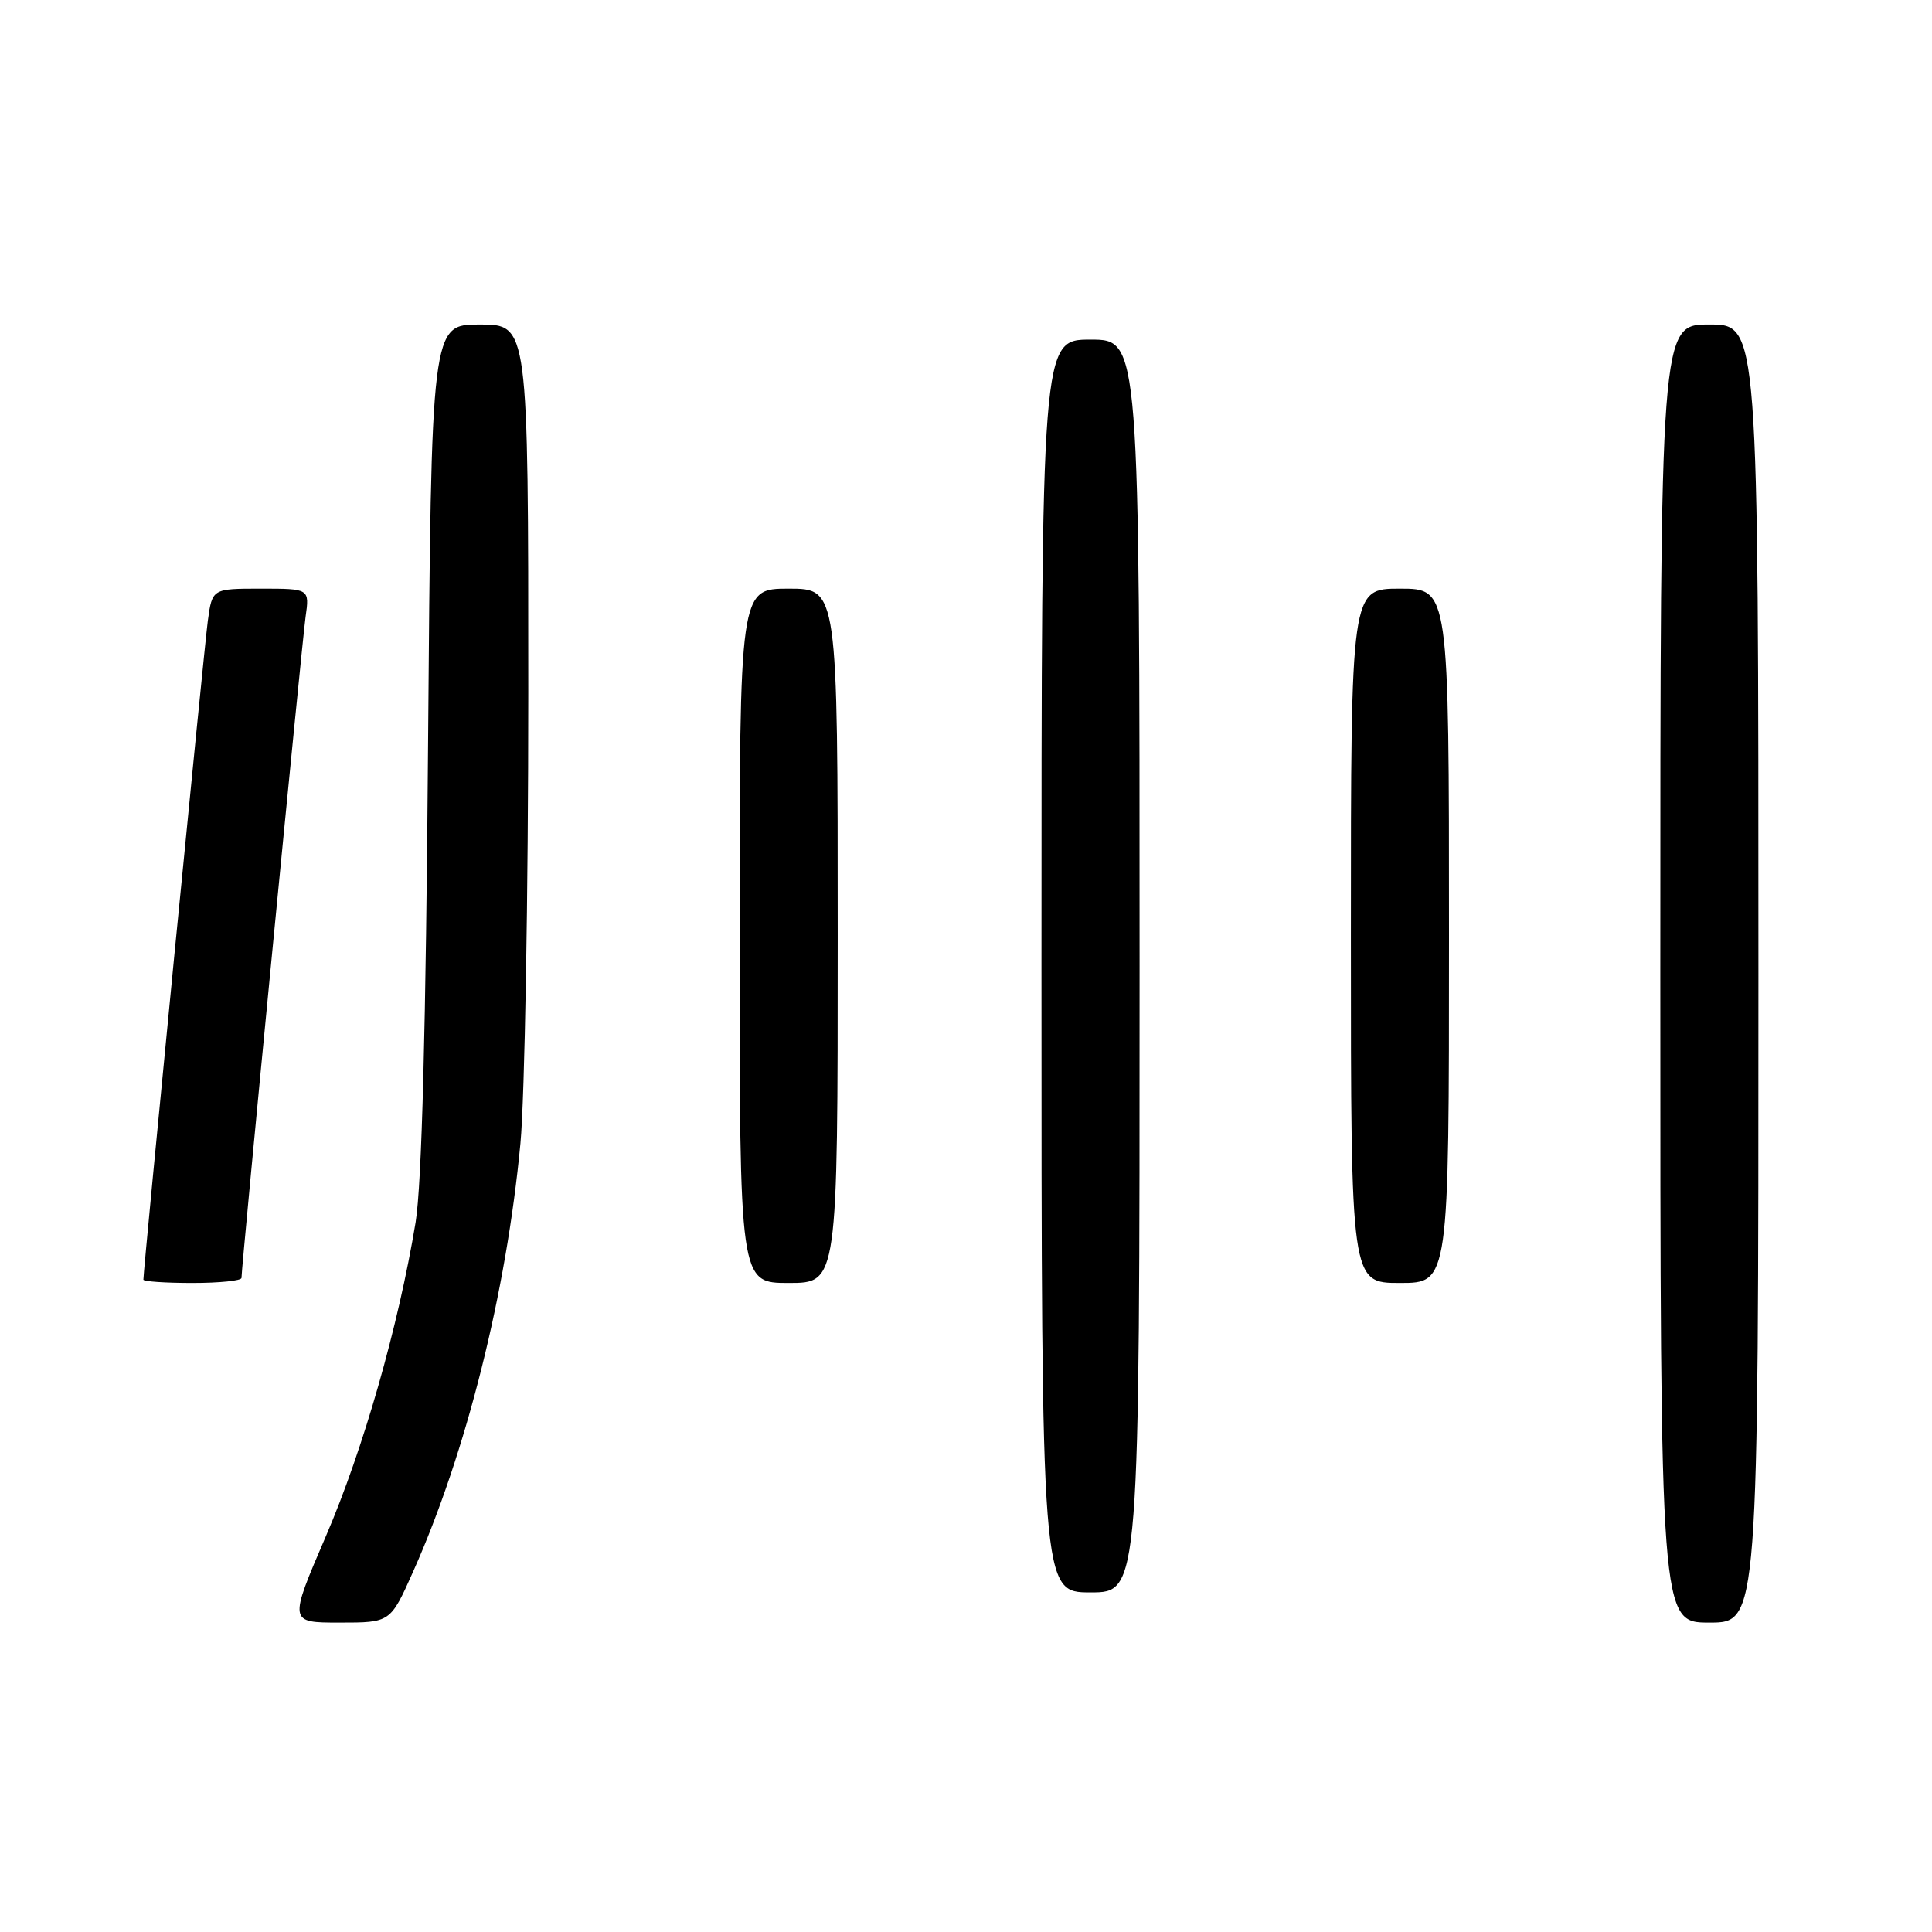 <?xml version="1.0" encoding="UTF-8" standalone="no"?>
<!DOCTYPE svg PUBLIC "-//W3C//DTD SVG 1.1//EN" "http://www.w3.org/Graphics/SVG/1.1/DTD/svg11.dtd" >
<svg xmlns="http://www.w3.org/2000/svg" xmlns:xlink="http://www.w3.org/1999/xlink" version="1.1" viewBox="0 0 256 256">
 <g >
 <path fill="currentColor"
d=" M 54.74 208.25 C 61.78 192.48 67.10 171.26 68.96 151.50 C 69.53 145.45 70.00 118.56 70.00 91.75 C 70.00 43.00 70.00 43.00 63.57 43.00 C 57.15 43.00 57.15 43.00 56.72 98.75 C 56.44 136.25 55.89 156.94 55.07 161.97 C 52.79 175.76 48.14 192.03 43.18 203.56 C 38.26 215.00 38.26 215.00 45.00 215.00 C 51.73 215.00 51.73 215.00 54.74 208.25 Z  M 233.00 129.00 C 233.00 43.00 233.00 43.00 226.50 43.00 C 220.00 43.00 220.00 43.00 220.00 129.00 C 220.00 215.00 220.00 215.00 226.50 215.00 C 233.00 215.00 233.00 215.00 233.00 129.00 Z  M 151.00 128.00 C 151.00 45.00 151.00 45.00 144.50 45.00 C 138.00 45.00 138.00 45.00 138.00 128.00 C 138.00 211.00 138.00 211.00 144.50 211.00 C 151.00 211.00 151.00 211.00 151.00 128.00 Z  M 32.00 169.33 C 32.00 167.73 40.01 85.14 40.49 81.75 C 41.02 78.00 41.02 78.00 34.57 78.00 C 28.12 78.00 28.12 78.00 27.54 82.25 C 27.06 85.75 19.00 168.14 19.00 169.56 C 19.00 169.80 21.92 170.00 25.50 170.00 C 29.08 170.00 32.00 169.70 32.00 169.33 Z  M 111.00 124.00 C 111.00 78.00 111.00 78.00 104.50 78.00 C 98.00 78.00 98.00 78.00 98.00 124.00 C 98.00 170.00 98.00 170.00 104.50 170.00 C 111.00 170.00 111.00 170.00 111.00 124.00 Z  M 192.00 124.00 C 192.00 78.00 192.00 78.00 185.50 78.00 C 179.00 78.00 179.00 78.00 179.00 124.00 C 179.00 170.00 179.00 170.00 185.50 170.00 C 192.00 170.00 192.00 170.00 192.00 124.00 Z "/>
</g>
</svg>